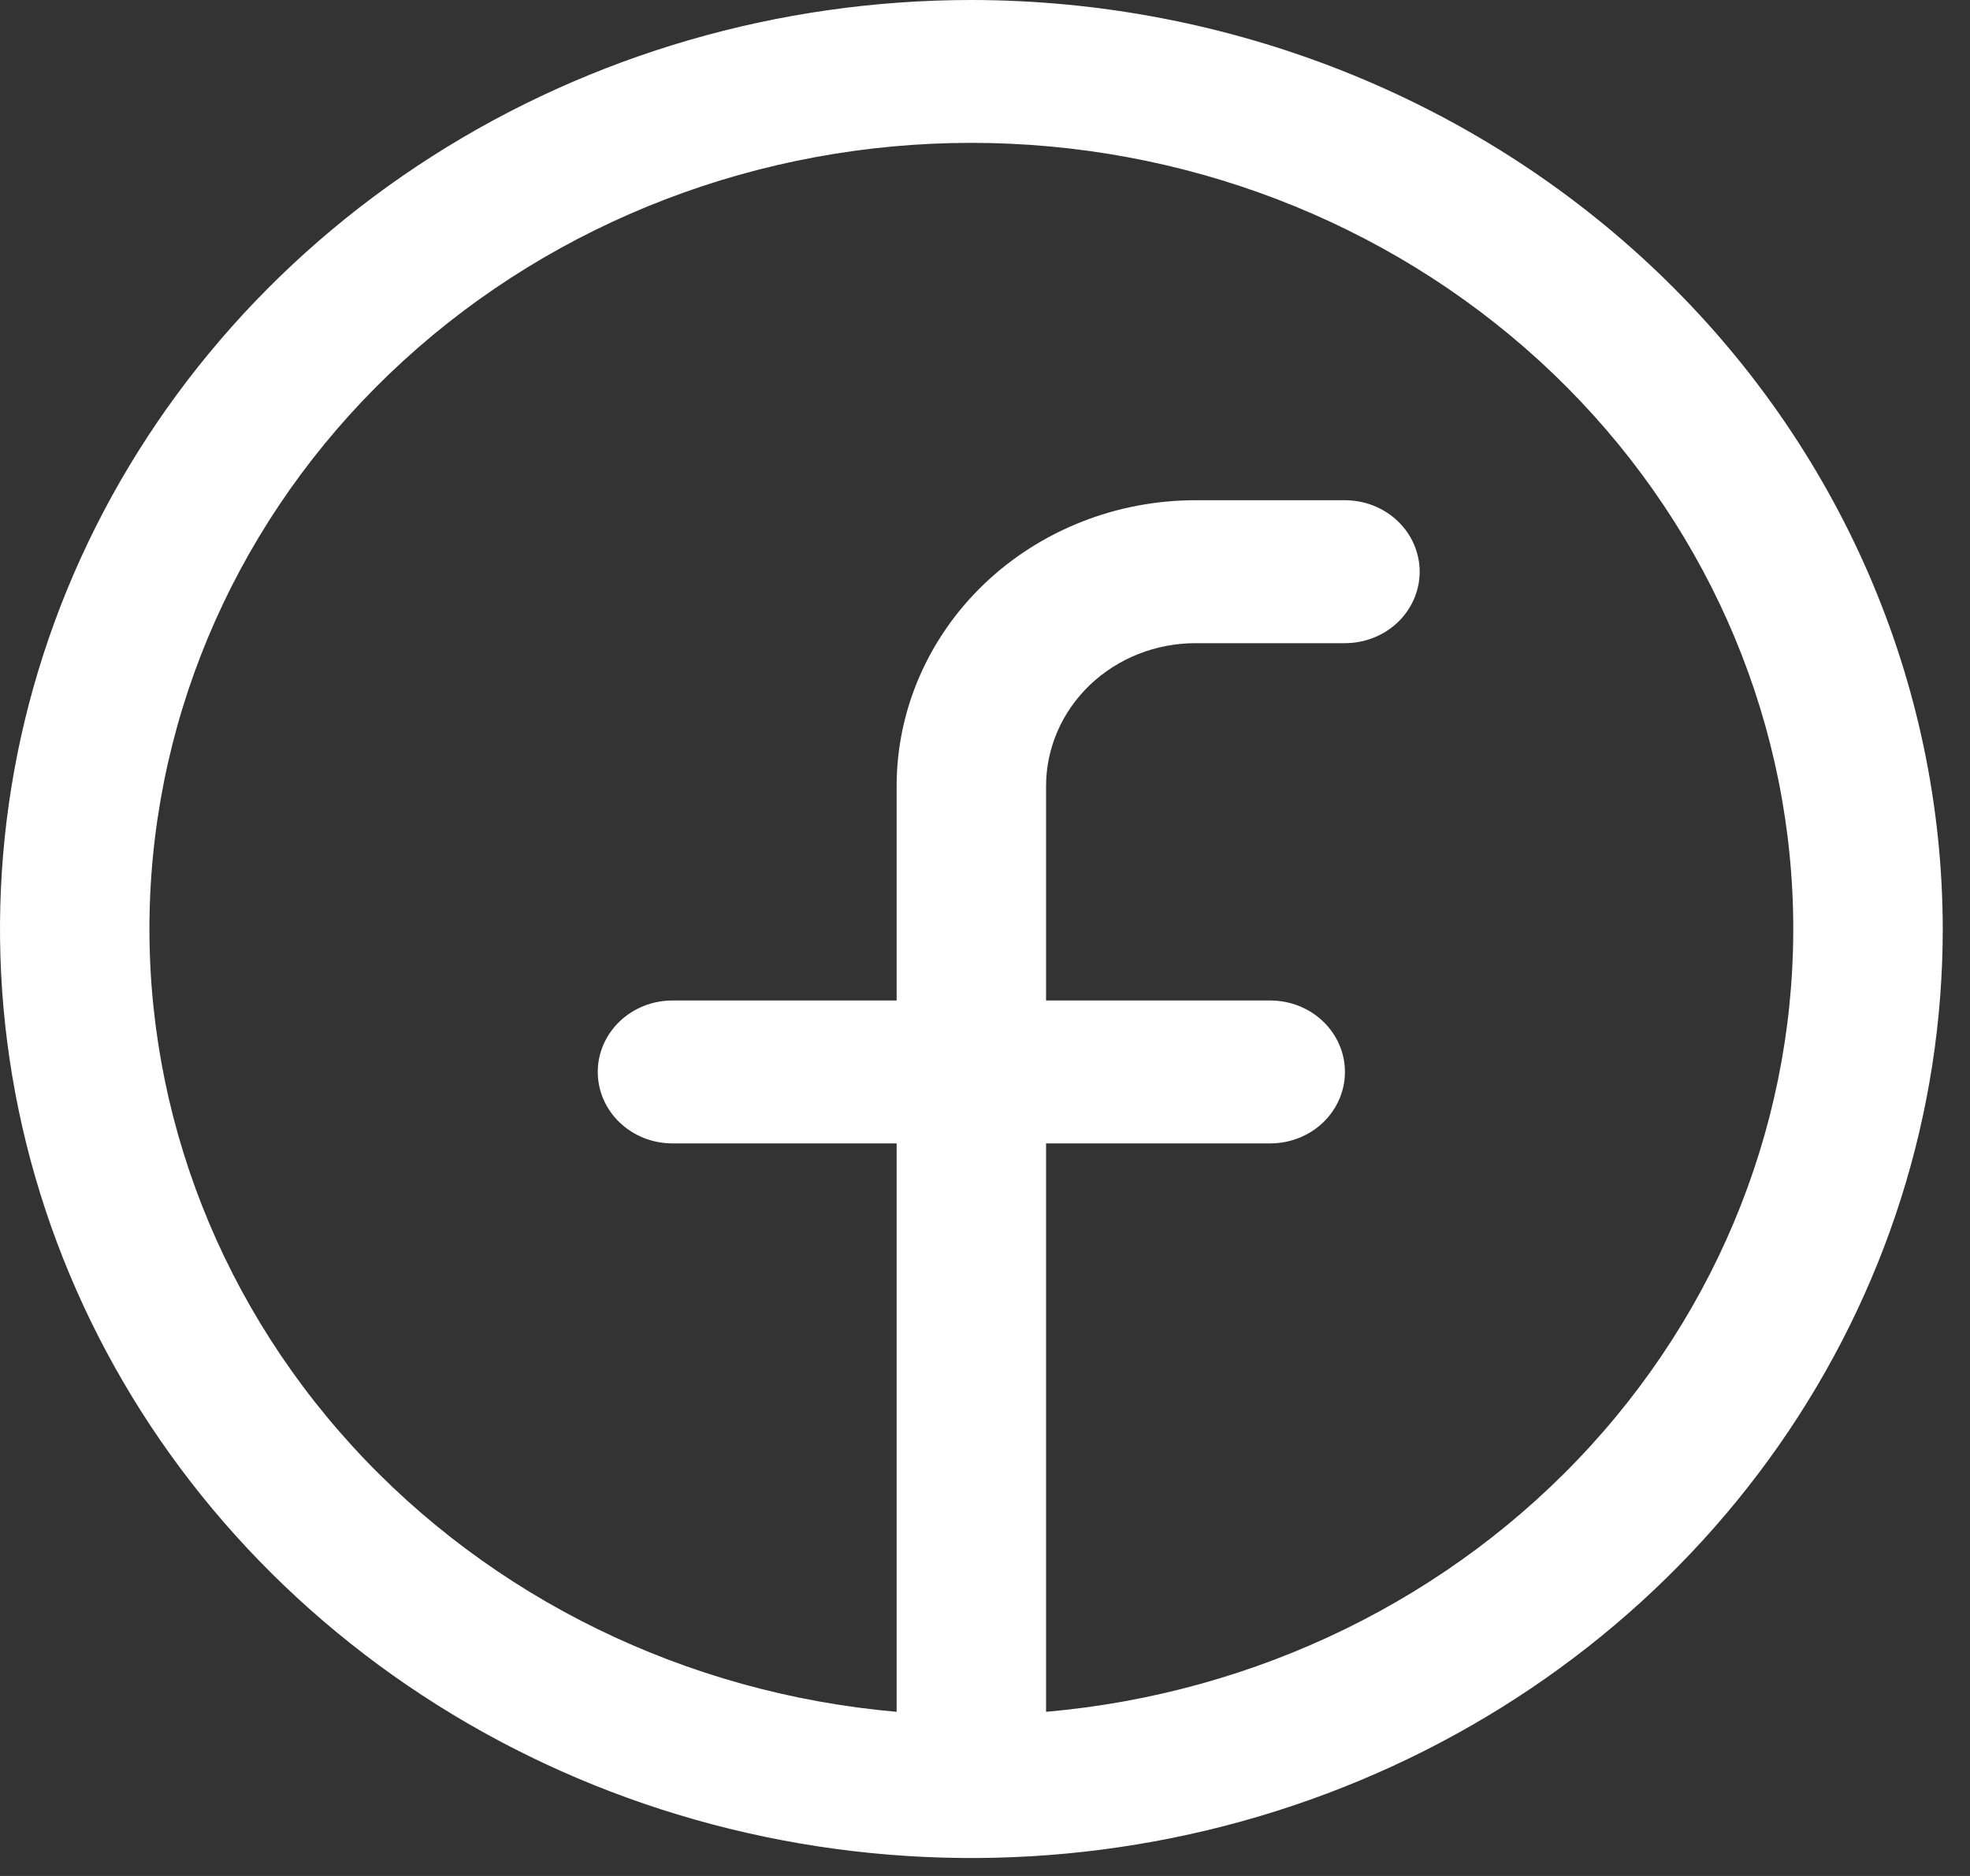 <svg width="42" height="40" viewBox="0 0 42 40" fill="none" xmlns="http://www.w3.org/2000/svg">
  <rect x="0" y="0" width="42" height="40" fill="#333333" stroke="none"/>
  <path d="M20.709 0C16.613 0 12.609 1.162 9.204 3.338C5.798 5.515 3.144 8.609 1.576 12.228C0.009 15.848 -0.401 19.831 0.398 23.673C1.197 27.516 3.169 31.046 6.066 33.816C8.962 36.586 12.652 38.473 16.669 39.237C20.686 40.001 24.85 39.609 28.634 38.11C32.419 36.611 35.653 34.072 37.928 30.814C40.204 27.556 41.419 23.727 41.419 19.809C41.413 14.557 39.229 9.522 35.346 5.808C31.464 2.094 26.2 0.006 20.709 0ZM22.302 36.5V24.38H27.081C27.504 24.38 27.909 24.22 28.208 23.934C28.506 23.648 28.674 23.261 28.674 22.856C28.674 22.452 28.506 22.065 28.208 21.779C27.909 21.493 27.504 21.333 27.081 21.333H22.302V16.761C22.302 15.953 22.638 15.178 23.235 14.606C23.833 14.035 24.643 13.714 25.488 13.714H28.674C29.097 13.714 29.502 13.553 29.801 13.268C30.099 12.982 30.267 12.594 30.267 12.19C30.267 11.786 30.099 11.398 29.801 11.113C29.502 10.827 29.097 10.666 28.674 10.666H25.488C23.798 10.666 22.178 11.309 20.983 12.451C19.788 13.595 19.116 15.145 19.116 16.761V21.333H14.337C13.915 21.333 13.509 21.493 13.211 21.779C12.912 22.065 12.744 22.452 12.744 22.856C12.744 23.261 12.912 23.648 13.211 23.934C13.509 24.22 13.915 24.38 14.337 24.38H19.116V36.5C14.626 36.108 10.466 34.075 7.502 30.824C4.538 27.573 2.999 23.354 3.204 19.045C3.409 14.736 5.343 10.669 8.604 7.689C11.864 4.709 16.2 3.046 20.709 3.046C25.219 3.046 29.555 4.709 32.815 7.689C36.075 10.669 38.009 14.736 38.214 19.045C38.419 23.354 36.88 27.573 33.916 30.824C30.953 34.075 26.793 36.108 22.302 36.5Z" fill="white"/>
</svg>